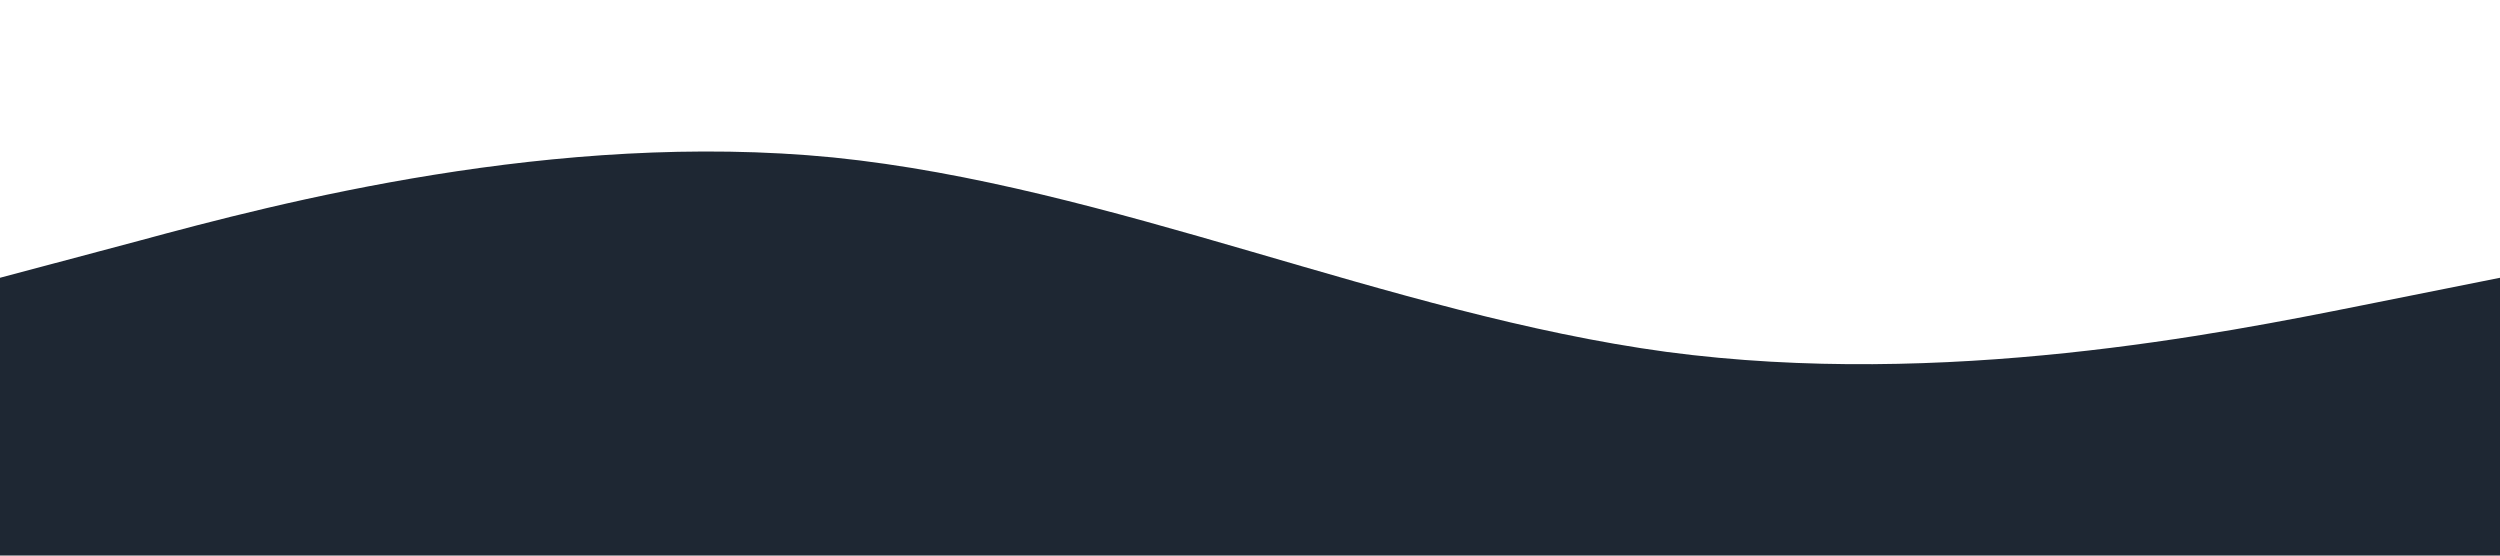 <?xml version="1.0" standalone="no"?><svg xmlns="http://www.w3.org/2000/svg" viewBox="0 0 1440 320"><path fill="#1e2733" fill-opacity="1" d="M0,160L80,138.7C160,117,320,75,480,90.7C640,107,800,181,960,202.7C1120,224,1280,192,1360,176L1440,160L1440,320L1360,320C1280,320,1120,320,960,320C800,320,640,320,480,320C320,320,160,320,80,320L0,320Z"></path></svg>